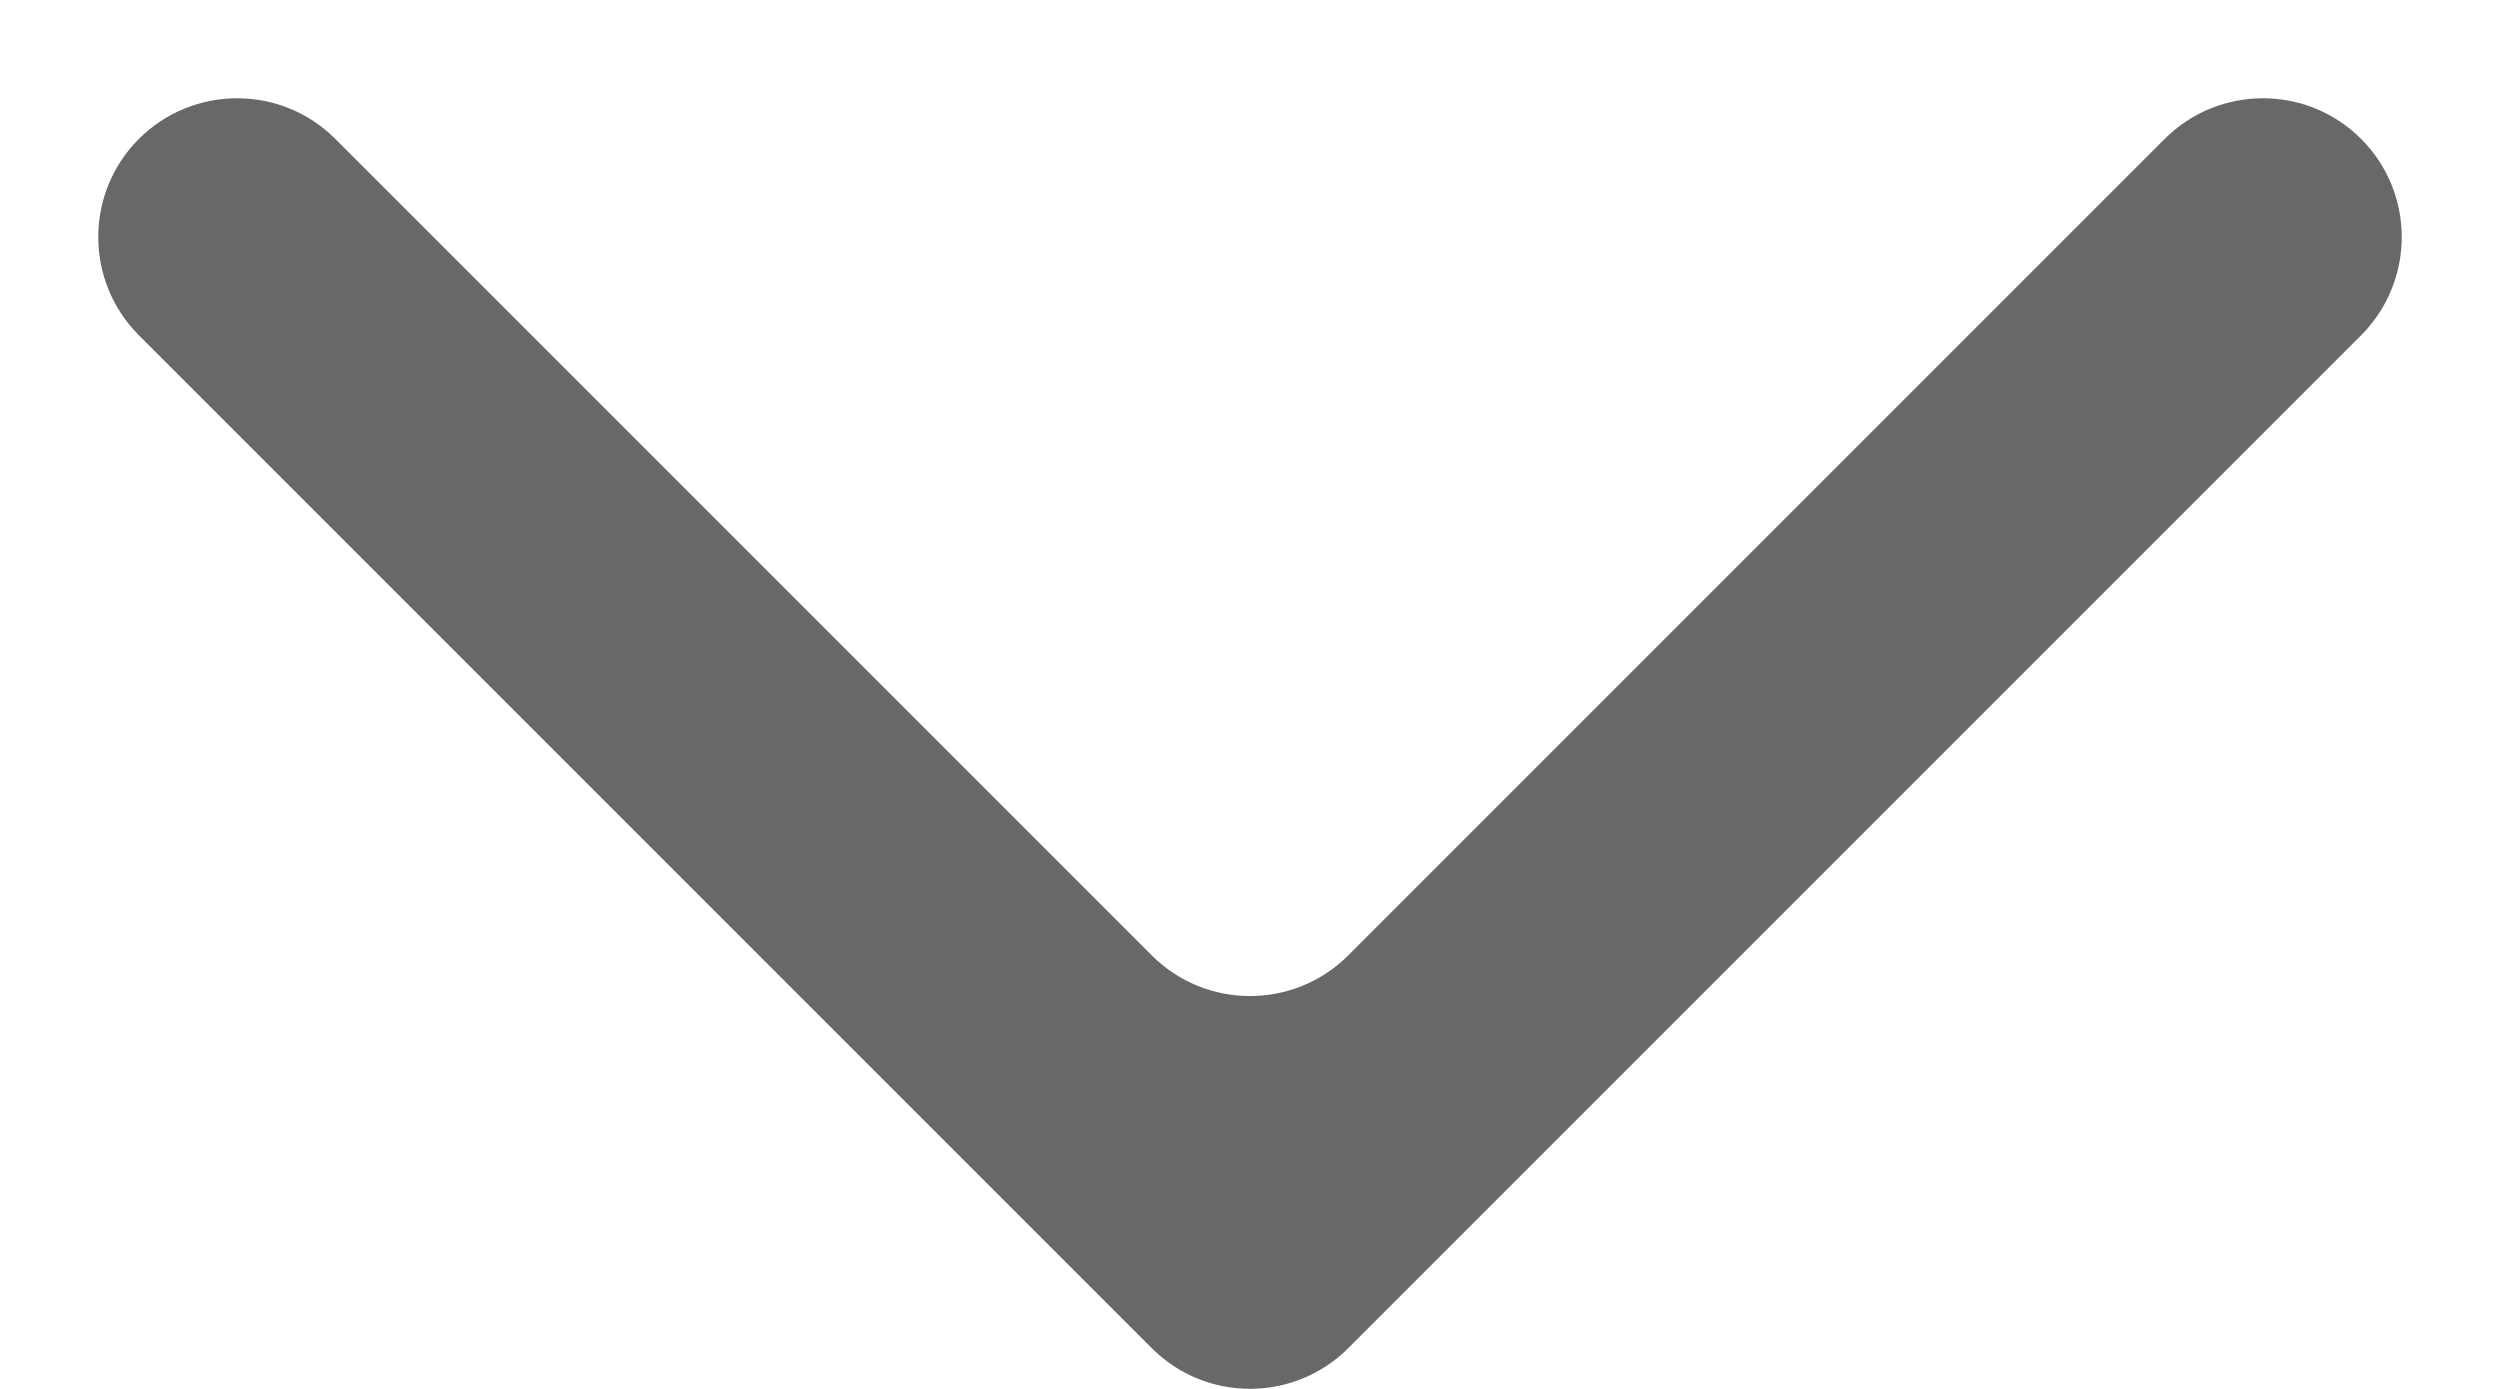 <svg width="18" height="10" viewBox="0 0 18 10" fill="none" xmlns="http://www.w3.org/2000/svg">
<path d="M9.707 9.707C9.317 10.097 8.683 10.097 8.293 9.707L1 2.414C0.61 2.023 0.61 1.39 1 1C1.391 0.61 2.024 0.61 2.414 1L8.293 6.879C8.683 7.269 9.317 7.269 9.707 6.879L15.586 1C15.976 0.61 16.61 0.61 17 1C17.39 1.39 17.39 2.023 17 2.414L9.707 9.707Z" fill="#686868"/>
</svg>
